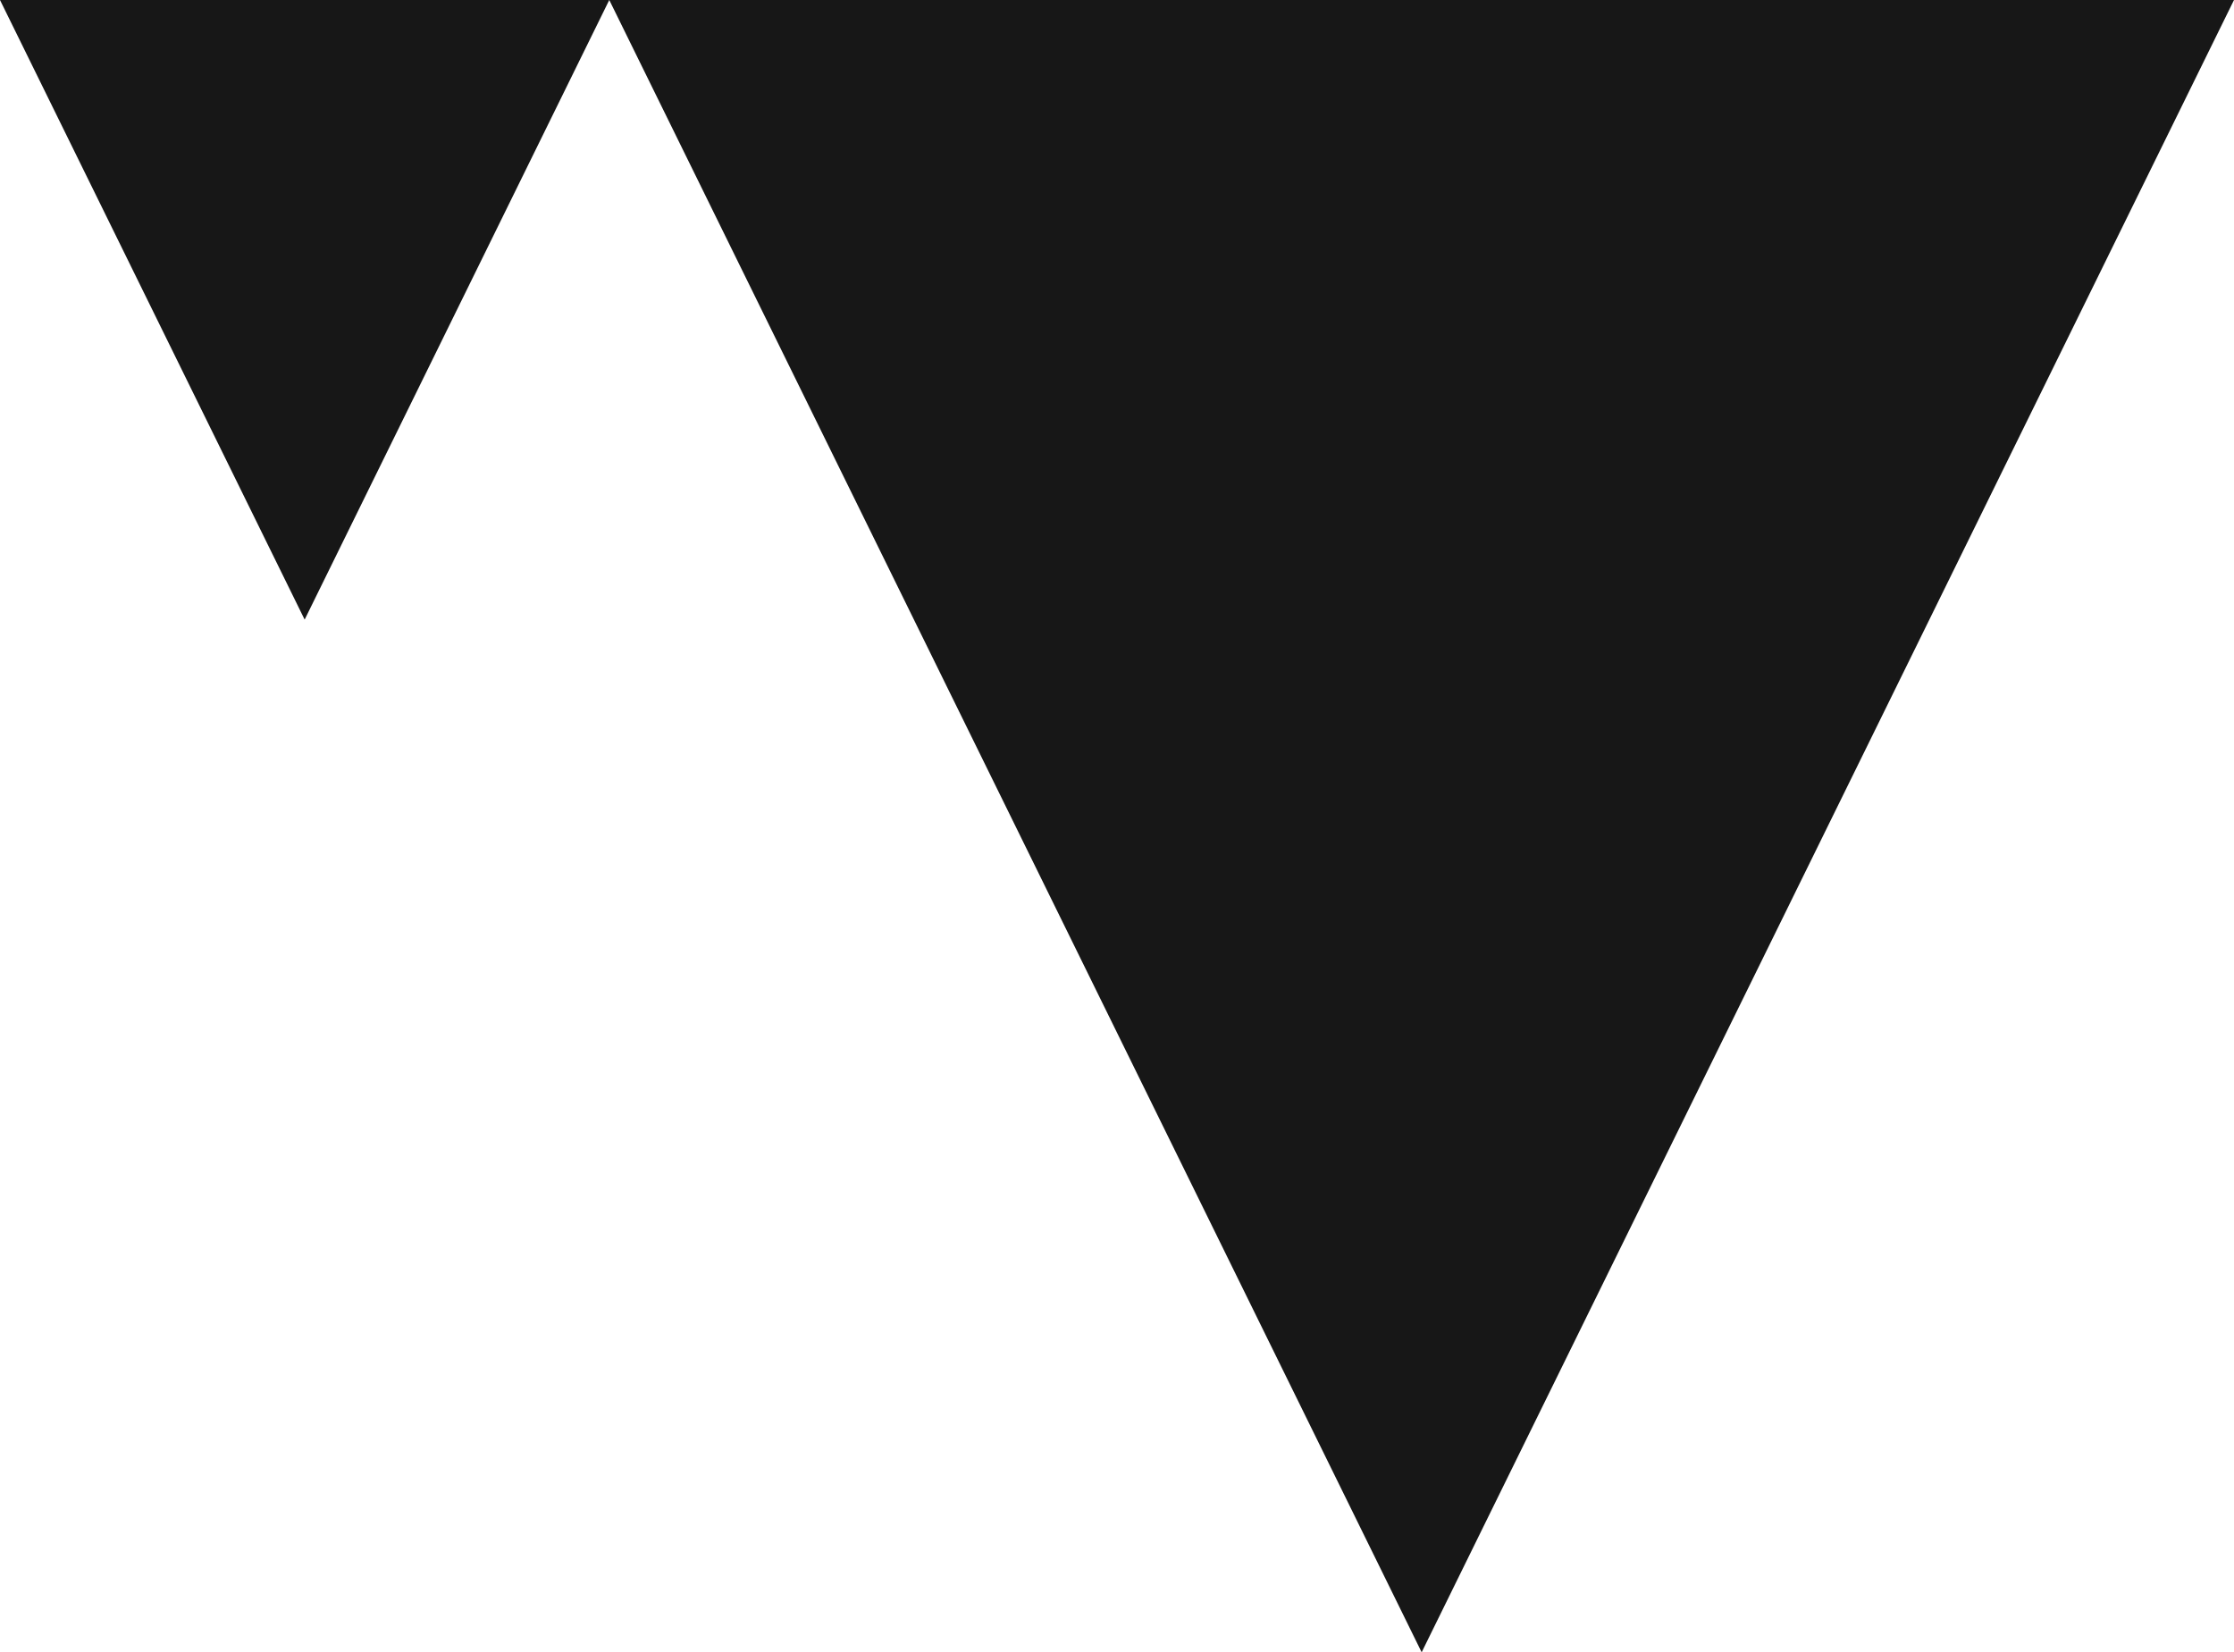 <?xml version="1.0" encoding="UTF-8" standalone="no"?>
<svg width="73px" height="54px" viewBox="0 0 73 54" version="1.1" xmlns="http://www.w3.org/2000/svg" xmlns:xlink="http://www.w3.org/1999/xlink">
    <!-- Generator: Sketch 3.7.2 (28276) - http://www.bohemiancoding.com/sketch -->
    <title>Group 7</title>
    <desc>Created with Sketch.</desc>
    <defs></defs>
    <g id="Mobile--4" stroke="none" stroke-width="1" fill="none" fill-rule="evenodd">
        <g id="mbp-mobile" transform="translate(-285, -2679)" fill="#171717">
            <g id="Group-7" transform="translate(285, 2679)">
                <polygon id="Triangle-1" transform="translate(46.455, 27) scale(1, -1) translate(-46.455, -27) " points="46.455 0 73 54 19.909 54"></polygon>
                <polygon id="Triangle-1-Copy" transform="translate(9.955, 10.125) scale(1, -1) translate(-9.955, -10.125) " points="9.955 0 19.909 20.25 0 20.25"></polygon>
            </g>
        </g>
    </g>
</svg>